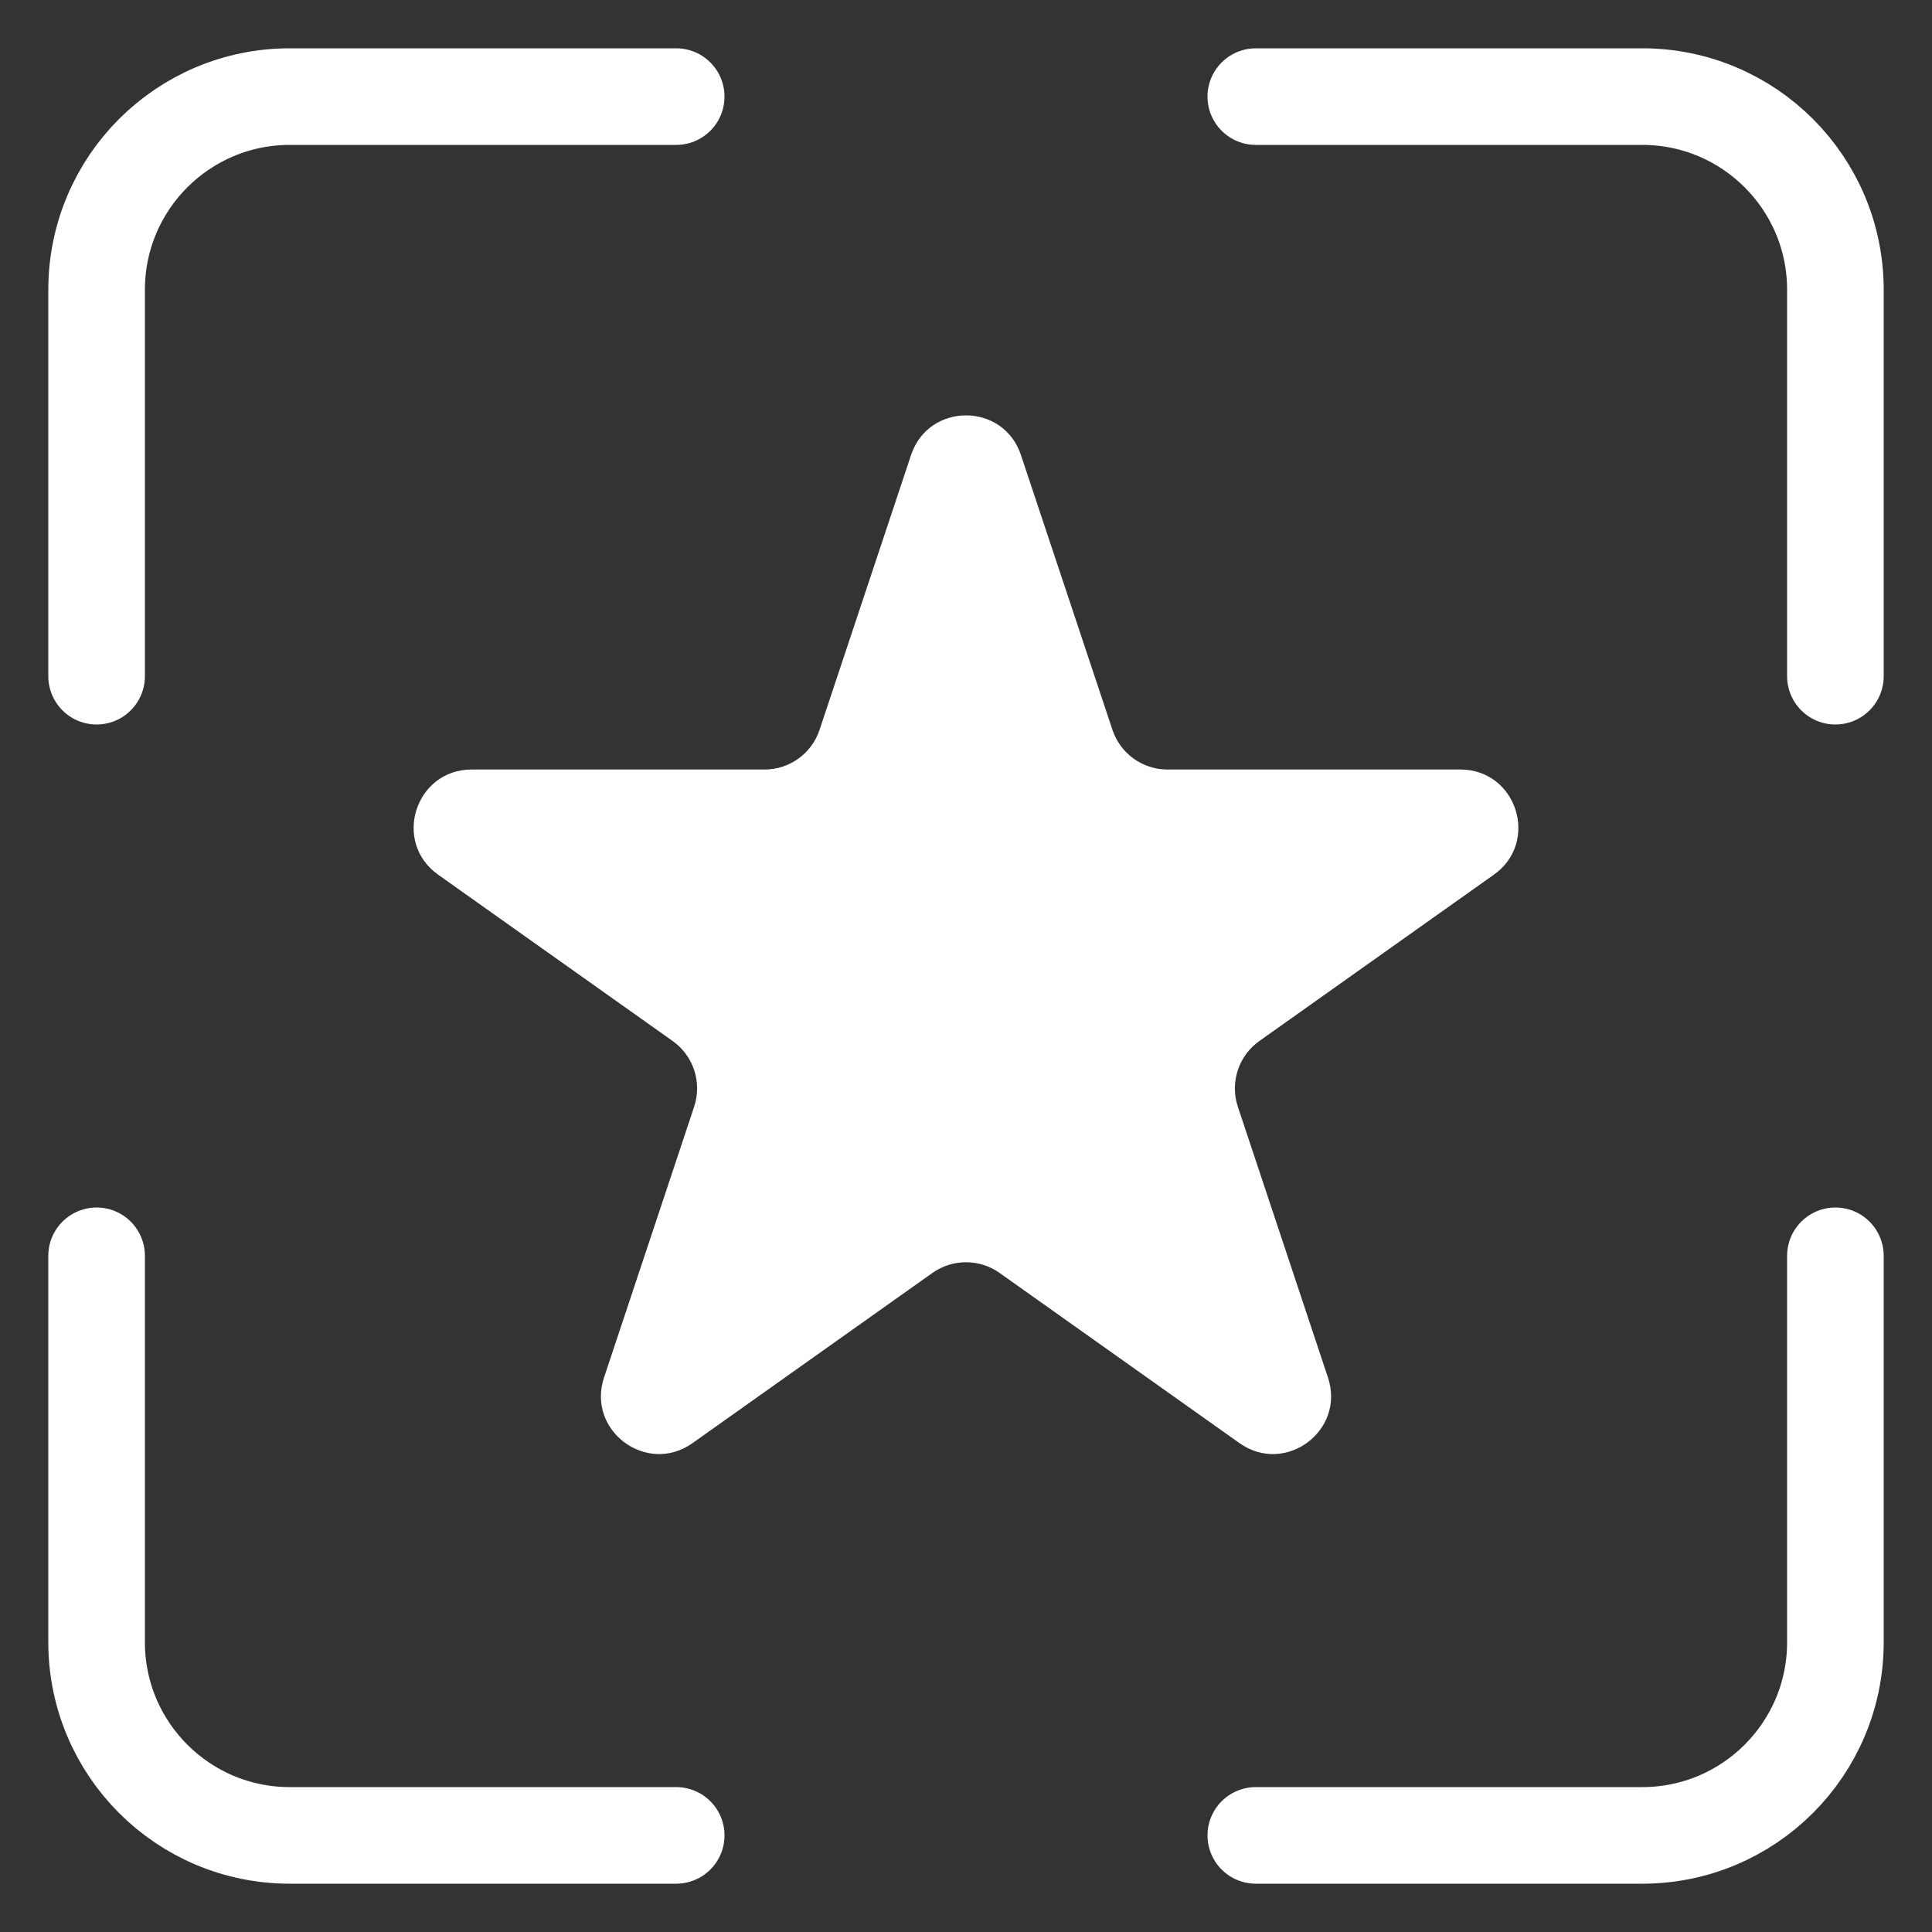 <svg width="20" height="20" viewBox="0 0 20 20" fill="none" xmlns="http://www.w3.org/2000/svg">
<rect x="0" y="0" width="20" height="20" fill="#333333" stroke="none"/>
<g clip-path="url(#clip0_11517_12180)">
<path d="M13 1H17C18.105 1 19 1.895 19 3V7" stroke="white" stroke-linecap="round" stroke-linejoin="round"/>
<path d="M7 1H3C1.895 1 1 1.895 1 3V7" stroke="white" stroke-linecap="round" stroke-linejoin="round"/>
<path d="M13 19H17C18.105 19 19 18.105 19 17V13" stroke="white" stroke-linecap="round" stroke-linejoin="round"/>
<path d="M7 19H3C1.895 19 1 18.105 1 17V13" stroke="white" stroke-linecap="round" stroke-linejoin="round"/>
<path d="M9.431 4.711C9.613 4.163 10.387 4.163 10.569 4.711L11.516 7.555C11.597 7.8 11.827 7.966 12.085 7.966L15.117 7.966C15.702 7.966 15.941 8.717 15.464 9.055L13.036 10.777C12.821 10.93 12.731 11.206 12.814 11.456L13.747 14.26C13.93 14.811 13.304 15.275 12.831 14.939L10.347 13.177C10.139 13.03 9.861 13.03 9.653 13.177L7.169 14.939C6.696 15.275 6.07 14.811 6.253 14.26L7.186 11.456C7.269 11.206 7.179 10.93 6.964 10.777L4.536 9.055C4.059 8.717 4.298 7.966 4.883 7.966L7.915 7.966C8.173 7.966 8.403 7.8 8.484 7.555L9.431 4.711Z" fill="white"/>
</g>
<defs>
<clipPath id="clip0_11517_12180">
<rect width="20" height="20" fill="white"/>
</clipPath>
</defs>
</svg>
